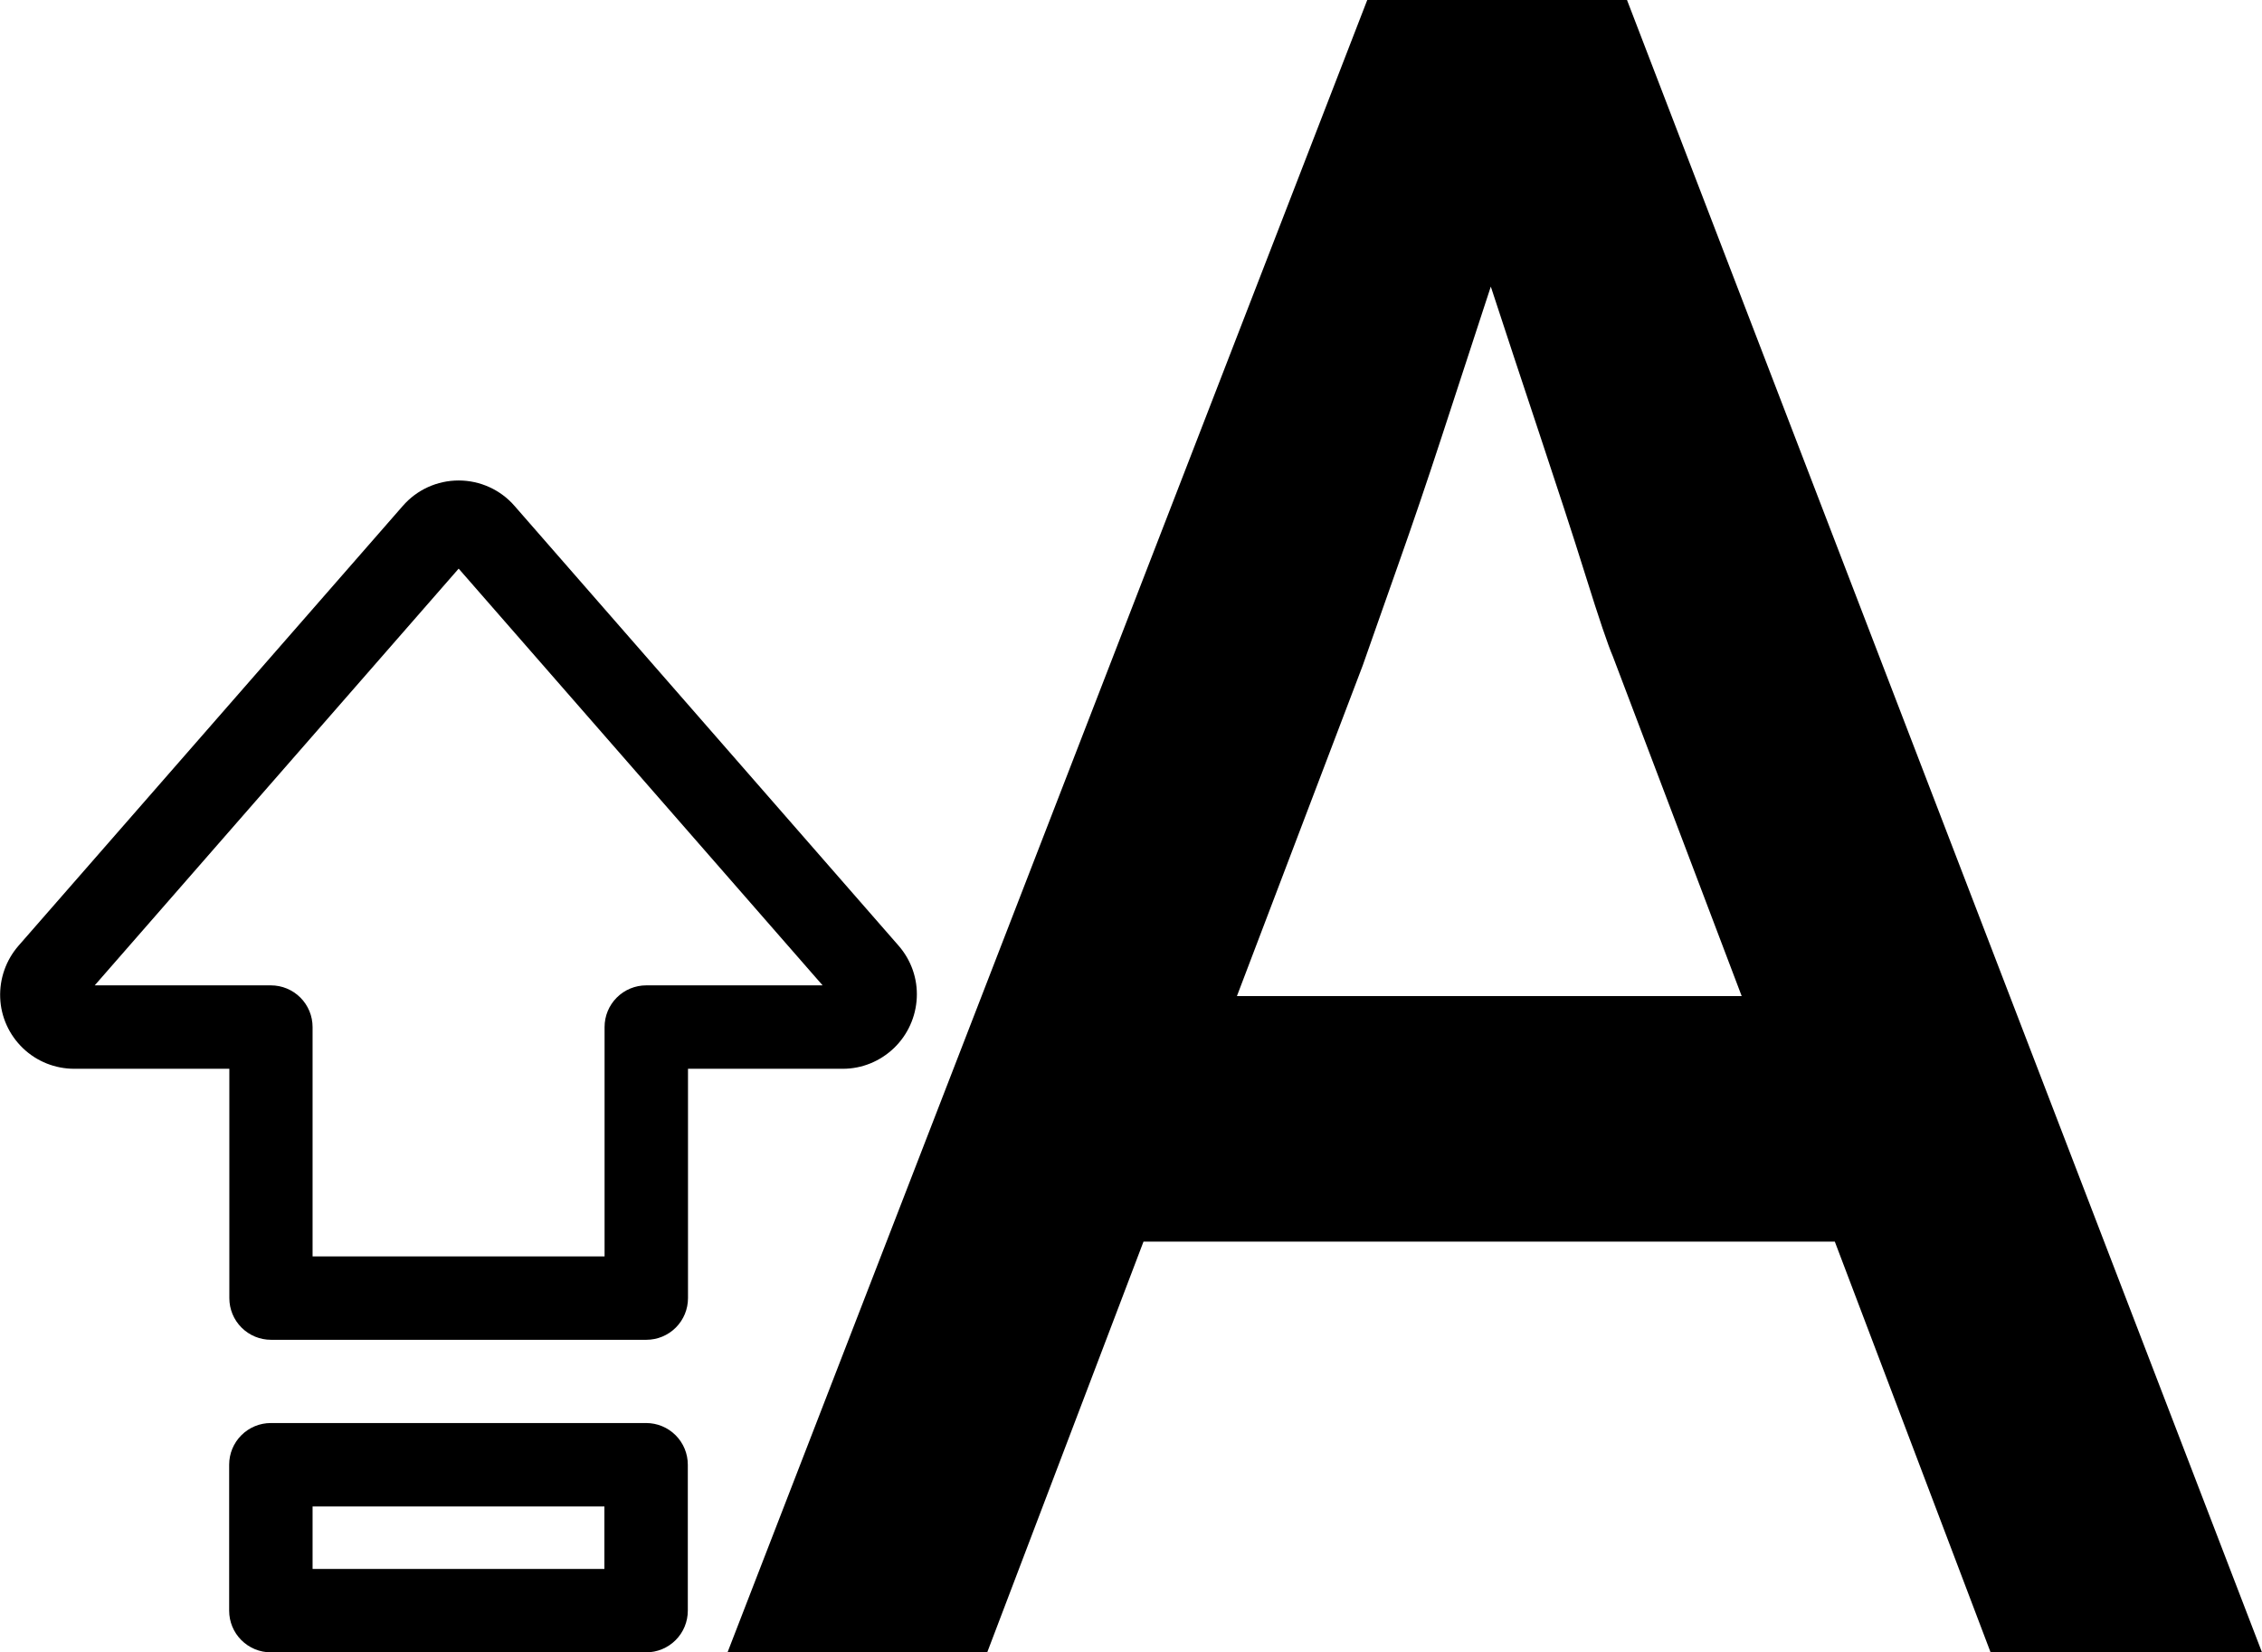 <?xml version="1.0" encoding="UTF-8"?>
<svg id="Layer_1" xmlns="http://www.w3.org/2000/svg" version="1.1" viewBox="0 0 1241.8 907.2">
  <!-- Generator: Adobe Illustrator 29.2.1, SVG Export Plug-In . SVG Version: 2.1.0 Build 116)  -->
  <g id="Layer_11" data-name="Layer_1">
    <path d="M399.4,907.2L750.6,0h142.6l348.6,907.2h-149l-207.4-546.9c-2.6-6-7.6-20.7-14.9-44.1s-15.8-49.2-25.3-77.8c-9.5-28.5-18.1-54.6-25.9-78.4-7.8-23.8-13-39.1-15.5-46l29.8-1.3c-5.2,14.7-11.5,33.3-18.8,55.7s-15.1,46.2-23.3,71.3c-8.2,25.1-16.2,48.6-24,70.6s-14.2,40.4-19.4,55.1l-206.1,541.7h-142.5ZM554.9,681.7l51.8-134.8h412.1l59.6,134.8h-523.6Z"/>
  </g>
  <g id="Layer_2">
    <path d="M377.6,586.8h85.1c10.5,0,20.5-4.1,28.1-11.4,7.5-7.2,12-17.1,12.5-27.6.5-10.5-3.1-20.7-10-28.6l-210.8-241.4c-7.7-8.9-18.9-14-30.7-14s-23,5.1-30.7,14L10.2,519.2c-6.9,7.9-10.5,18.1-10.1,28.6.4,10.5,4.9,20.4,12.5,27.7,7.6,7.3,17.7,11.3,28.2,11.3h85.1v125.9c0,6.1,2.4,11.9,6.7,16.2,4.3,4.3,10.1,6.7,16.2,6.7h206c6.1,0,11.9-2.4,16.2-6.7,4.3-4.3,6.7-10.1,6.7-16.2v-125.9s0,0,0,0ZM331.8,689.8h-160.2v-125.9c0-6.1-2.4-11.9-6.7-16.2-4.3-4.3-10.1-6.7-16.2-6.7H52l199.8-228.8,199.8,228.8h-96.8c-6.1,0-11.9,2.4-16.2,6.7-4.3,4.3-6.7,10.1-6.7,16.2v125.9h0Z"/>
    <path d="M354.7,781.3h-206c-6.1,0-11.9,2.4-16.2,6.7-4.3,4.3-6.7,10.1-6.7,16.2v80.1c0,6.1,2.4,11.9,6.7,16.2,4.3,4.3,10.1,6.7,16.2,6.7h206c6.1,0,11.9-2.4,16.2-6.7,4.3-4.3,6.7-10.1,6.7-16.2v-80.1c0-6.1-2.4-11.9-6.7-16.2-4.3-4.3-10.1-6.7-16.2-6.7h0ZM331.8,861.4h-160.2v-34.3h160.2v34.3Z"/>
  </g>
</svg>